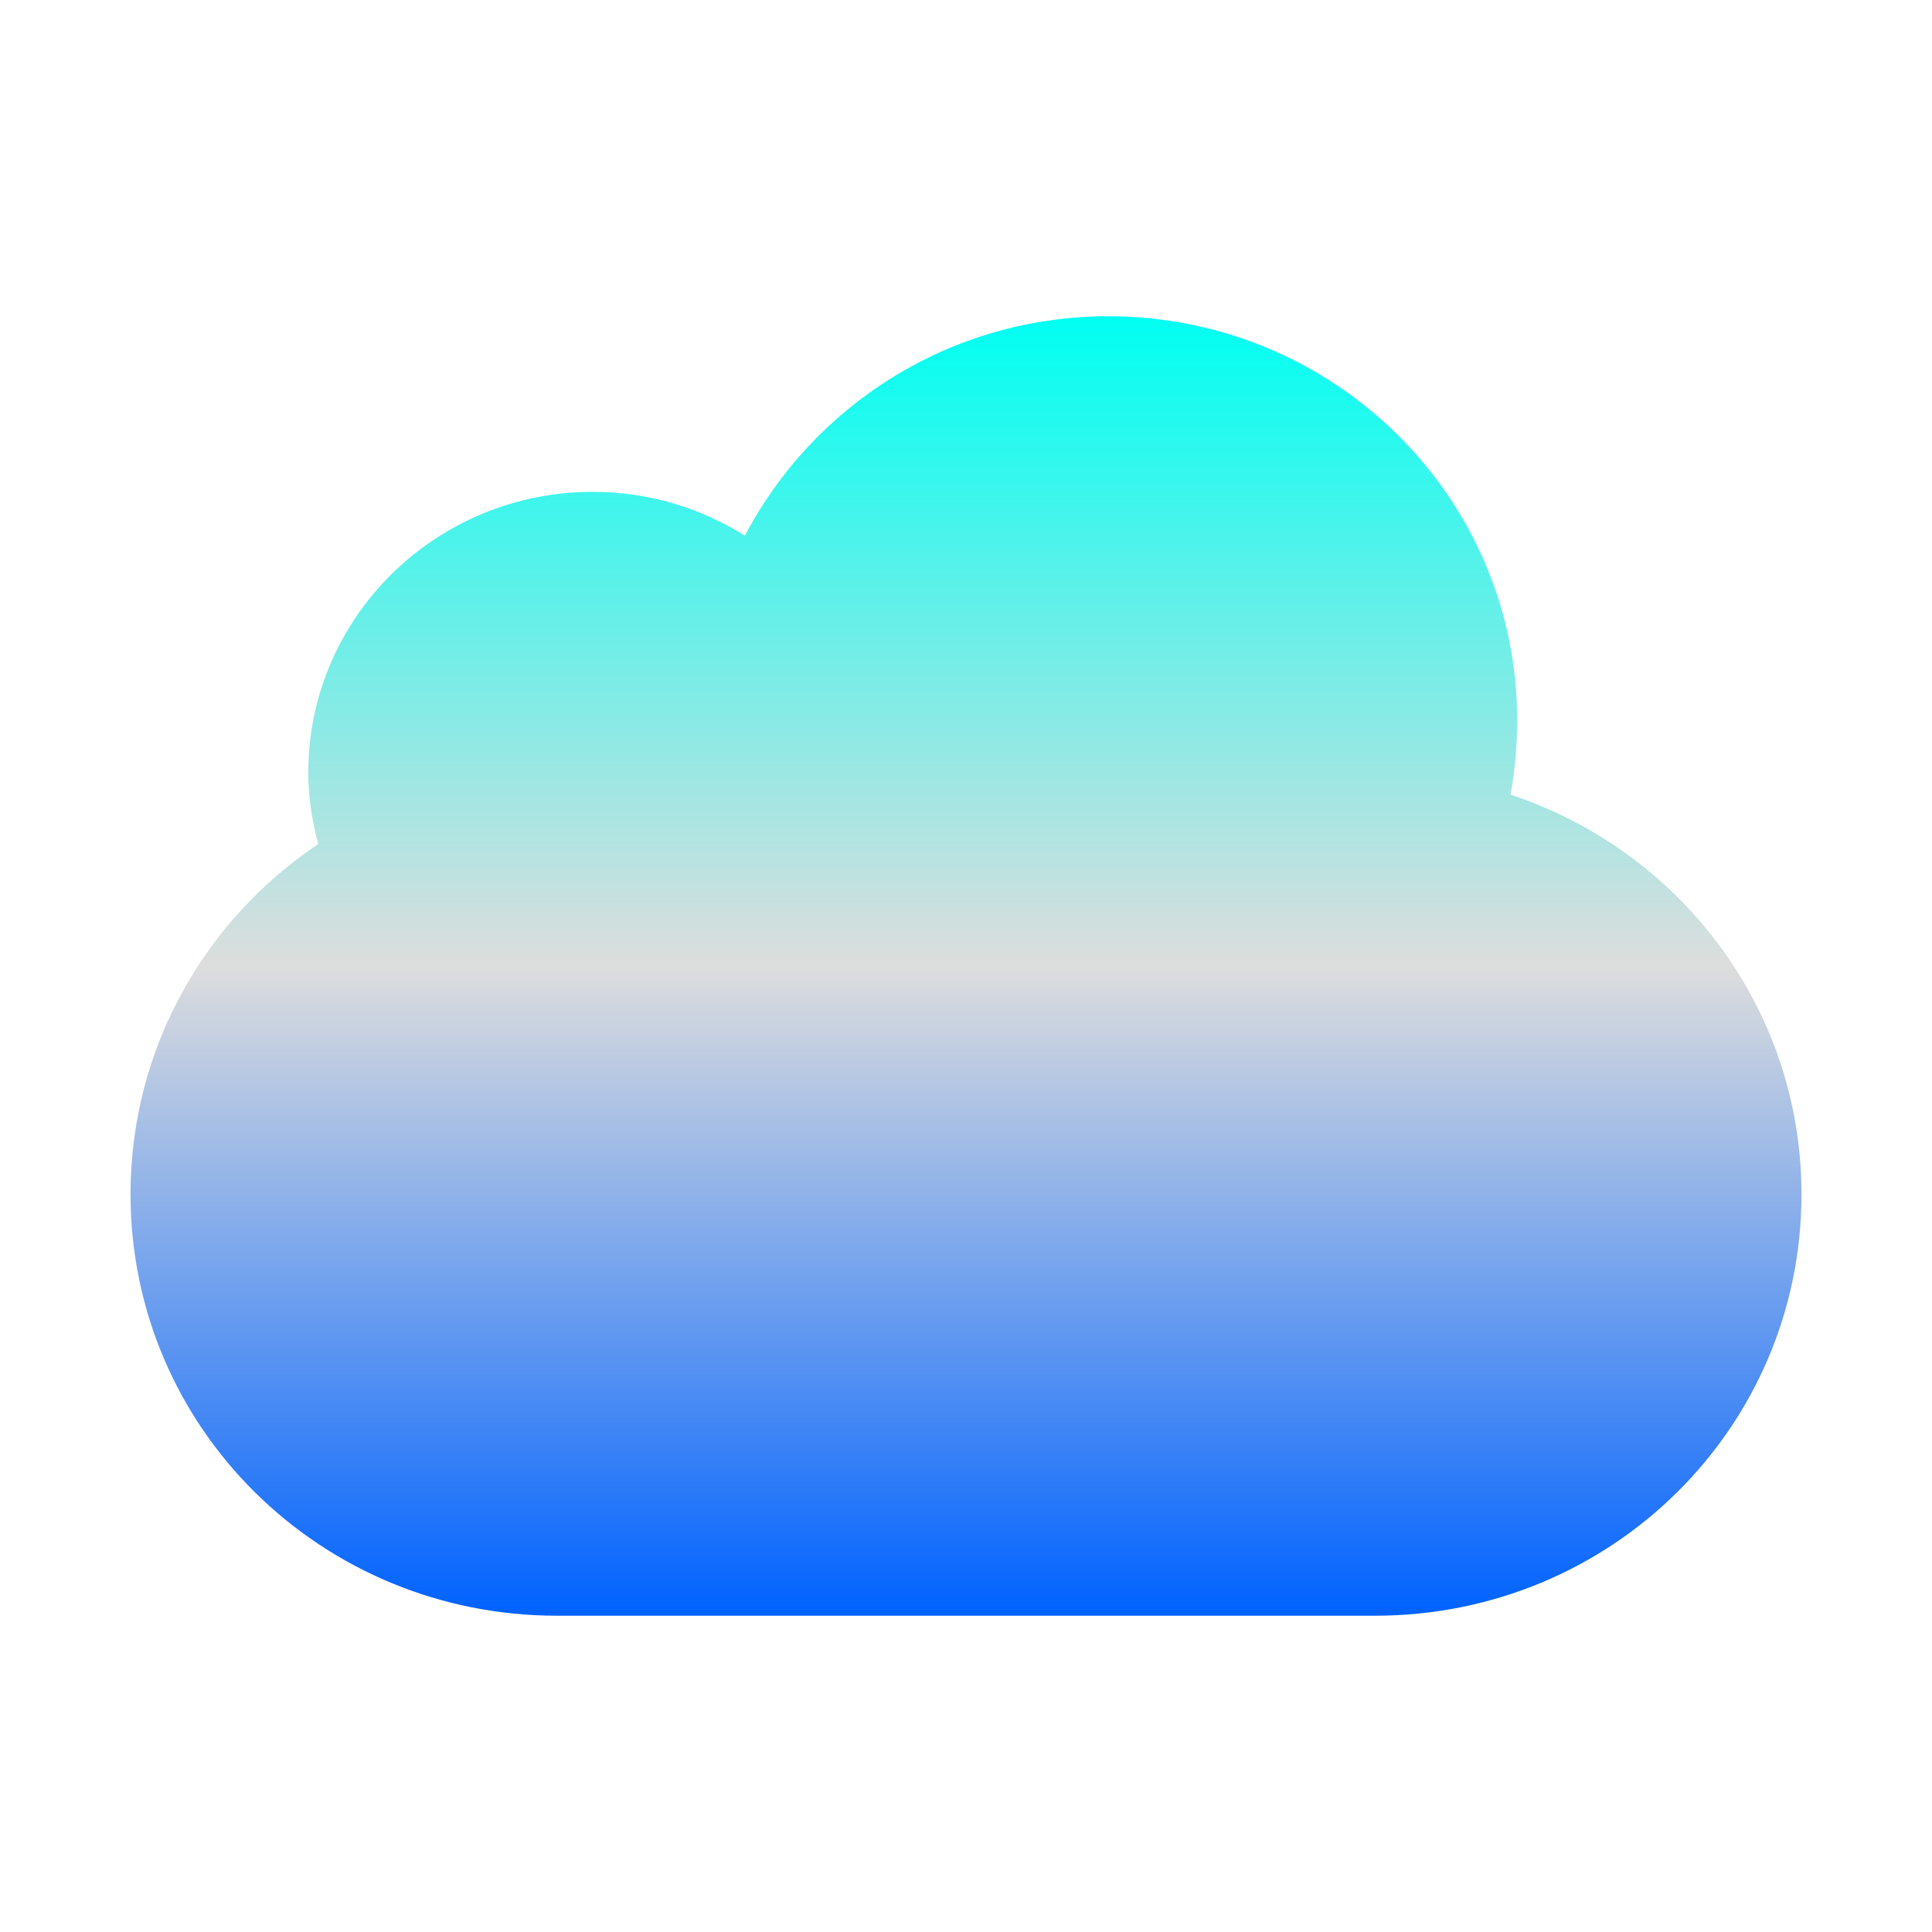 <svg xmlns="http://www.w3.org/2000/svg" xmlns:xlink="http://www.w3.org/1999/xlink" width="64px" height="64px" viewBox="0 0 64 64" version="1.1">
<defs>
<linearGradient id="linear0" gradientUnits="userSpaceOnUse" x1="0" y1="0" x2="0" y2="1" gradientTransform="matrix(55.351,0,0,43.045,4.324,10.477)">
<stop offset="0" style="stop-color:#00fff2;stop-opacity:1;"/>
<stop offset="0.5" style="stop-color:#dddddd;stop-opacity:1;"/>
<stop offset="1" style="stop-color:#0062ff;stop-opacity:1;"/>
</linearGradient>
</defs>
<g id="surface1">
<path style=" stroke:none;fill-rule:nonzero;fill:url(#linear0);" d="M 36.711 10.477 C 31.469 10.477 26.93 13.441 24.676 17.746 C 23.215 16.828 21.488 16.293 19.633 16.293 C 14.43 16.293 10.211 20.461 10.211 25.598 C 10.211 26.414 10.34 27.207 10.543 27.961 C 6.789 30.469 4.324 34.73 4.324 39.562 C 4.324 47.297 10.625 53.523 18.457 53.523 L 45.543 53.523 C 53.375 53.523 59.676 47.297 59.676 39.562 C 59.676 33.387 55.637 28.176 50.039 26.324 C 50.188 25.523 50.258 24.703 50.258 23.855 C 50.258 16.469 44.188 10.477 36.711 10.477 Z M 36.711 10.477 "/>
</g>
</svg>
